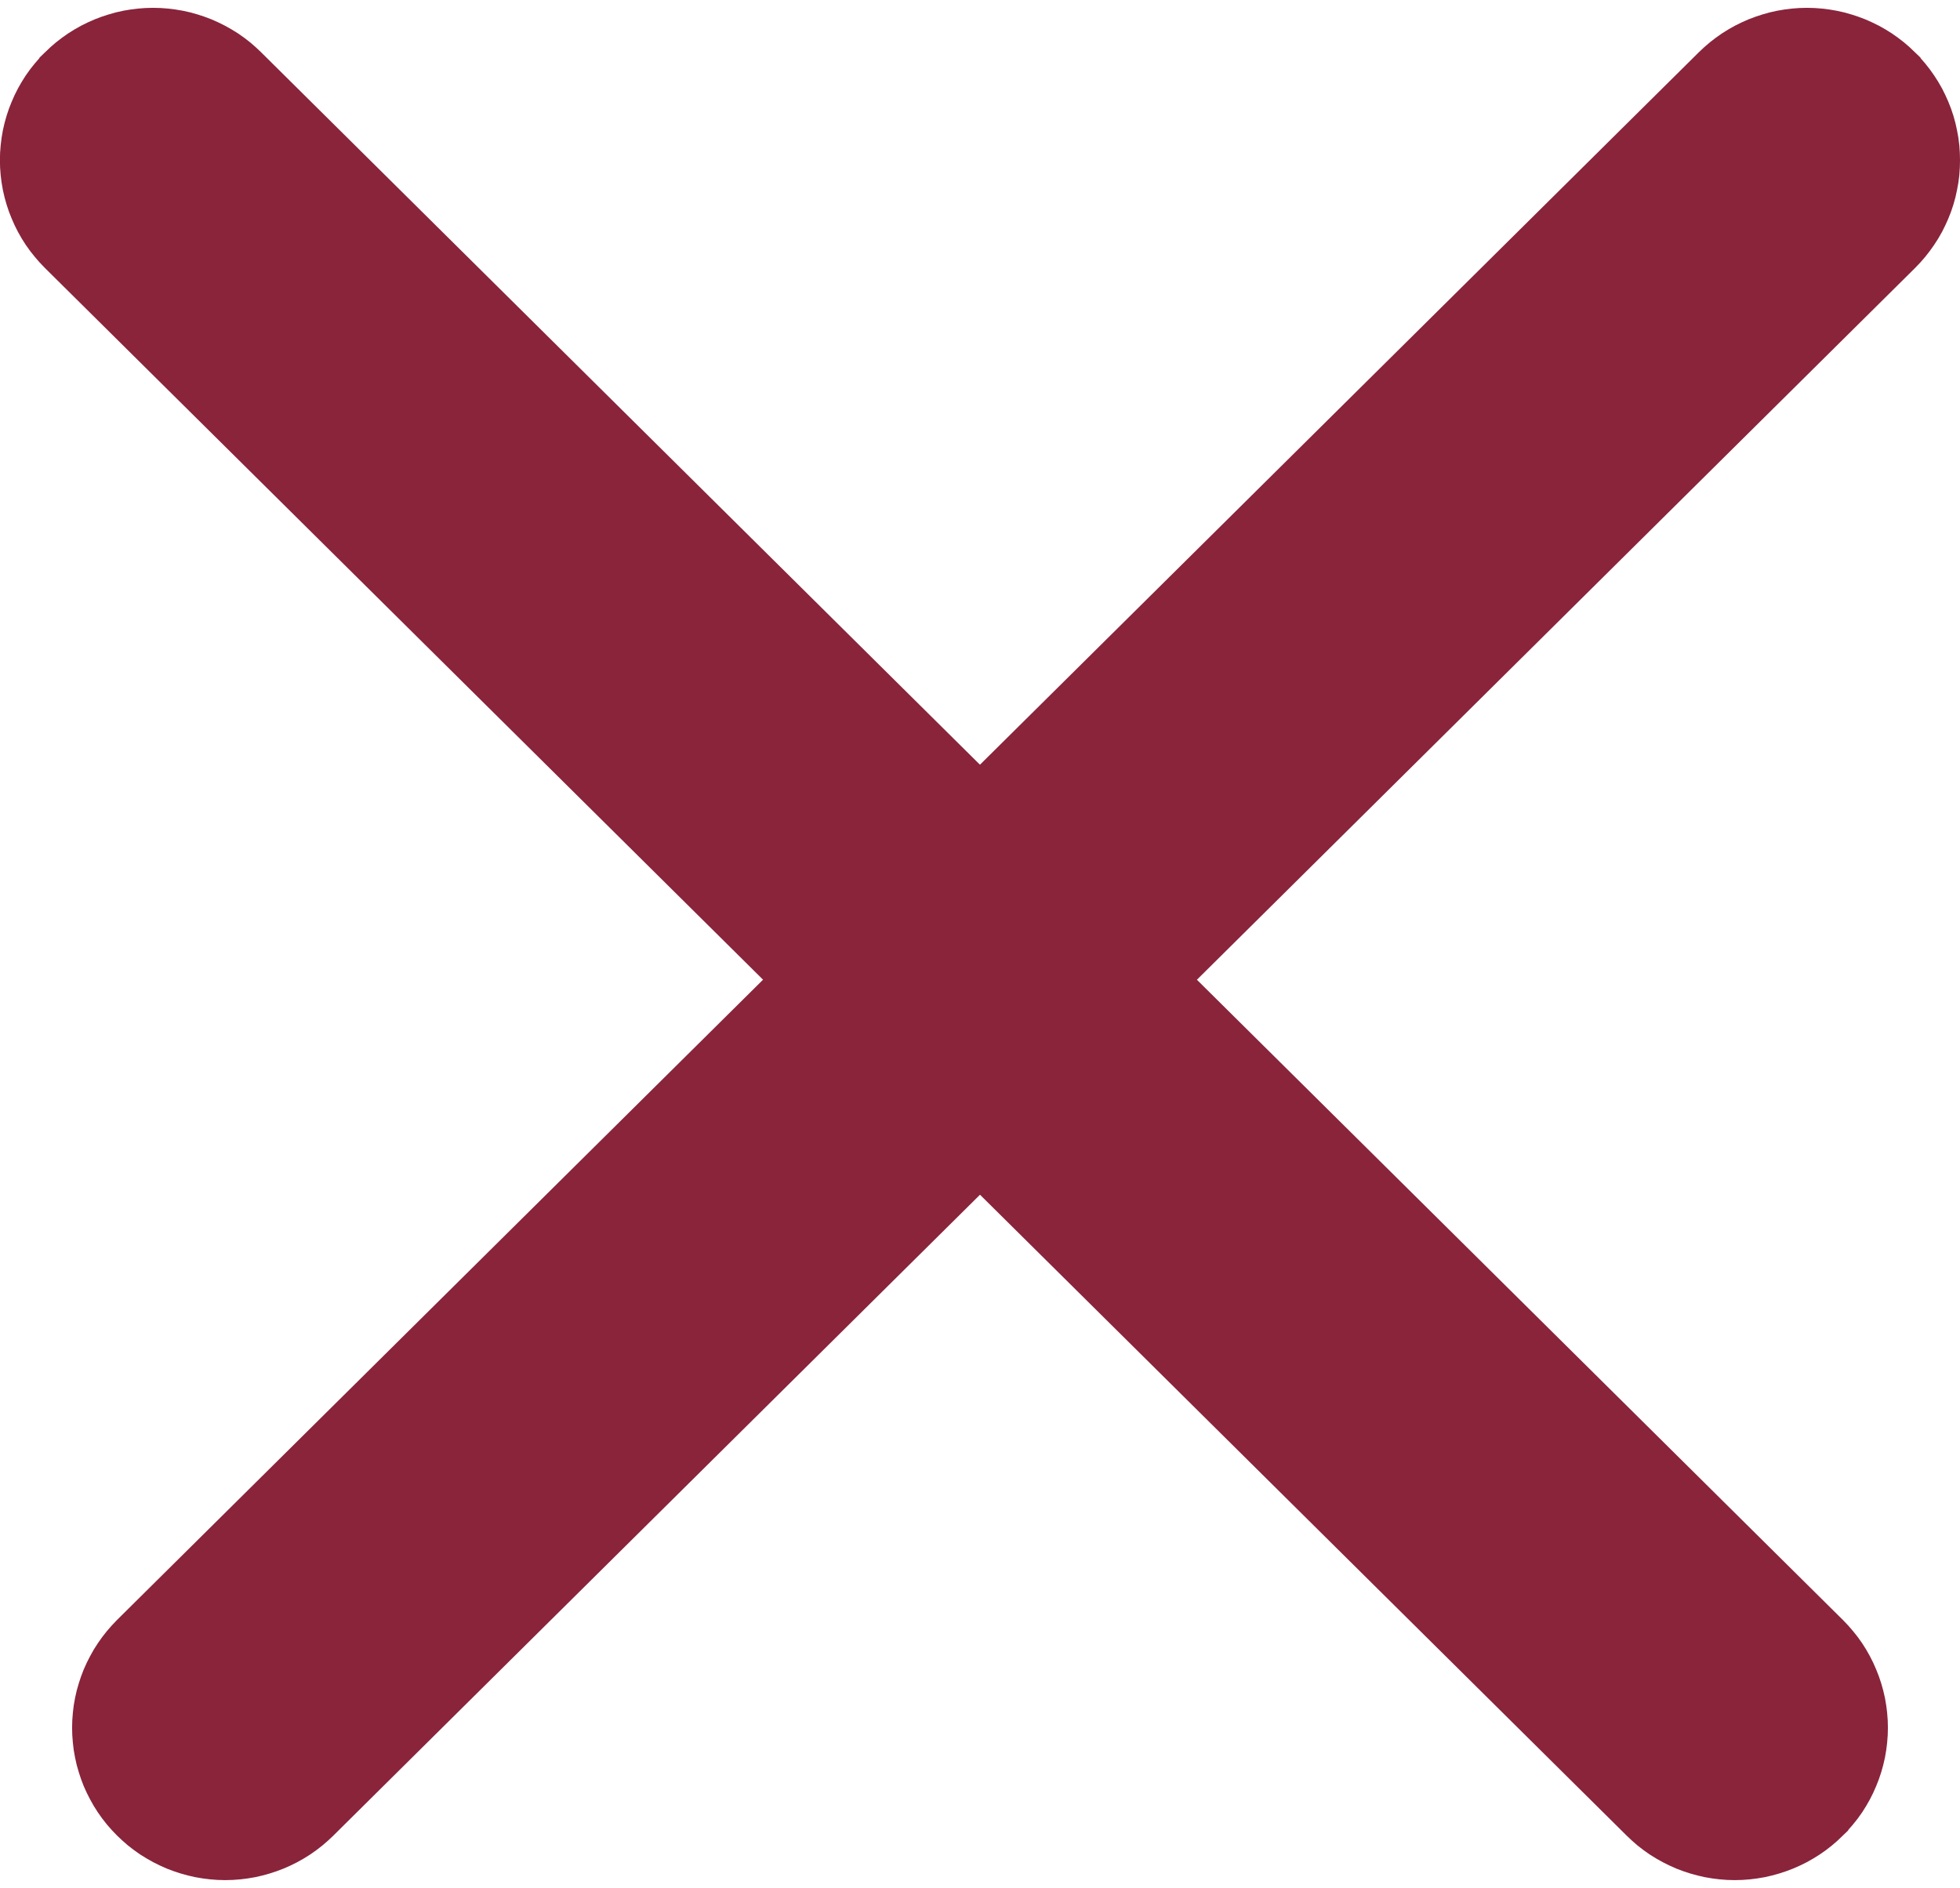 <?xml version="1.0" encoding="utf-8"?>
<svg width="21.803px" height="21px" viewBox="0 0 21.803 21" version="1.1" xmlns:xlink="http://www.w3.org/1999/xlink" xmlns="http://www.w3.org/2000/svg">
  <defs>
    <path d="M2.553 0.937L20.149 18.375Q20.191 18.417 20.228 18.462Q20.266 18.507 20.299 18.556Q20.331 18.604 20.359 18.656Q20.387 18.708 20.409 18.762Q20.432 18.816 20.449 18.872Q20.466 18.928 20.478 18.985Q20.489 19.043 20.495 19.101Q20.501 19.16 20.501 19.218Q20.501 19.277 20.495 19.335Q20.489 19.394 20.478 19.451Q20.466 19.509 20.449 19.565Q20.432 19.621 20.409 19.675Q20.387 19.729 20.359 19.781Q20.331 19.832 20.299 19.881Q20.266 19.93 20.228 19.975Q20.191 20.02 20.149 20.061L20.148 20.063Q20.106 20.104 20.06 20.142Q20.015 20.179 19.965 20.212Q19.916 20.244 19.864 20.272Q19.812 20.299 19.757 20.322Q19.703 20.344 19.646 20.361Q19.59 20.378 19.532 20.39Q19.474 20.401 19.415 20.407Q19.356 20.413 19.297 20.413Q19.238 20.413 19.18 20.407Q19.121 20.401 19.063 20.39Q19.005 20.378 18.948 20.361Q18.892 20.344 18.837 20.322Q18.783 20.299 18.731 20.272Q18.678 20.244 18.629 20.212Q18.58 20.179 18.534 20.142Q18.489 20.104 18.447 20.063L0.851 2.625Q0.809 2.583 0.772 2.538Q0.734 2.493 0.701 2.444Q0.669 2.396 0.641 2.344Q0.613 2.292 0.591 2.238Q0.568 2.184 0.551 2.128Q0.534 2.072 0.522 2.014Q0.511 1.957 0.505 1.899Q0.499 1.84 0.499 1.782Q0.499 1.723 0.505 1.665Q0.511 1.606 0.522 1.549Q0.534 1.491 0.551 1.435Q0.568 1.379 0.591 1.325Q0.613 1.271 0.641 1.219Q0.669 1.168 0.701 1.119Q0.734 1.07 0.772 1.025Q0.809 0.98 0.851 0.939L0.852 0.937Q0.894 0.896 0.94 0.858Q0.986 0.821 1.035 0.788Q1.084 0.756 1.136 0.728Q1.188 0.701 1.243 0.678Q1.297 0.656 1.354 0.639Q1.41 0.621 1.468 0.61Q1.526 0.599 1.585 0.593Q1.644 0.587 1.703 0.587Q1.762 0.587 1.82 0.593Q1.879 0.599 1.937 0.61Q1.995 0.621 2.052 0.639Q2.108 0.656 2.163 0.678Q2.217 0.701 2.269 0.728Q2.321 0.756 2.371 0.788Q2.42 0.821 2.466 0.858Q2.511 0.896 2.553 0.937Z" id="path_1" />
    <path d="M1.653 18.375L19.249 0.937Q19.291 0.896 19.337 0.858Q19.383 0.821 19.432 0.788Q19.481 0.756 19.533 0.728Q19.585 0.701 19.64 0.678Q19.695 0.656 19.751 0.639Q19.808 0.621 19.866 0.61Q19.923 0.599 19.982 0.593Q20.041 0.587 20.1 0.587Q20.159 0.587 20.218 0.593Q20.276 0.599 20.334 0.61Q20.392 0.621 20.449 0.639Q20.505 0.656 20.56 0.678Q20.614 0.701 20.667 0.728Q20.719 0.756 20.768 0.788Q20.817 0.821 20.863 0.858Q20.909 0.896 20.951 0.937L20.952 0.939Q20.994 0.98 21.031 1.025Q21.068 1.07 21.101 1.119Q21.134 1.168 21.162 1.219Q21.189 1.271 21.212 1.325Q21.235 1.379 21.252 1.435Q21.269 1.491 21.28 1.549Q21.292 1.606 21.298 1.665Q21.303 1.723 21.303 1.782Q21.303 1.84 21.298 1.899Q21.292 1.957 21.28 2.014Q21.269 2.072 21.252 2.128Q21.235 2.184 21.212 2.238Q21.189 2.292 21.162 2.344Q21.134 2.396 21.101 2.444Q21.068 2.493 21.031 2.538Q20.994 2.583 20.952 2.625L3.356 20.063Q3.314 20.104 3.268 20.142Q3.223 20.179 3.173 20.212Q3.124 20.244 3.072 20.272Q3.02 20.299 2.965 20.322Q2.911 20.344 2.854 20.361Q2.798 20.378 2.74 20.39Q2.682 20.401 2.623 20.407Q2.564 20.413 2.505 20.413Q2.446 20.413 2.388 20.407Q2.329 20.401 2.271 20.39Q2.213 20.378 2.156 20.361Q2.1 20.344 2.045 20.322Q1.991 20.299 1.939 20.272Q1.887 20.244 1.837 20.212Q1.788 20.179 1.742 20.142Q1.697 20.104 1.655 20.063L1.653 20.061Q1.612 20.02 1.574 19.975Q1.537 19.93 1.504 19.881Q1.471 19.832 1.444 19.781Q1.416 19.729 1.393 19.675Q1.371 19.621 1.354 19.565Q1.336 19.509 1.325 19.451Q1.313 19.394 1.308 19.335Q1.302 19.277 1.302 19.218Q1.302 19.16 1.308 19.101Q1.313 19.043 1.325 18.985Q1.336 18.928 1.354 18.872Q1.371 18.816 1.393 18.762Q1.416 18.708 1.444 18.656Q1.471 18.604 1.504 18.556Q1.537 18.507 1.574 18.462Q1.612 18.417 1.653 18.375Z" id="path_2" />
    <clipPath id="clip_1">
      <use xlink:href="#path_1" />
    </clipPath>
    <clipPath id="clip_2">
      <use xlink:href="#path_2" />
    </clipPath>
  </defs>
  <g id="Rectangle">
    <use stroke="none" fill="#89243B" xlink:href="#path_1" fill-rule="evenodd" />
    <g clip-path="url(#clip_1)">
      <use xlink:href="#path_1" fill="none" stroke="#89243B" stroke-width="4" />
    </g>
    <use xlink:href="#path_1" fill="none" stroke="#89243B" stroke-width="1" />
  </g>
  <g id="Rectangle">
    <use stroke="none" fill="#89243B" xlink:href="#path_2" fill-rule="evenodd" />
    <g clip-path="url(#clip_2)">
      <use xlink:href="#path_2" fill="none" stroke="#89243B" stroke-width="4" />
    </g>
    <use xlink:href="#path_2" fill="none" stroke="#89243B" stroke-width="1" />
  </g>
</svg>